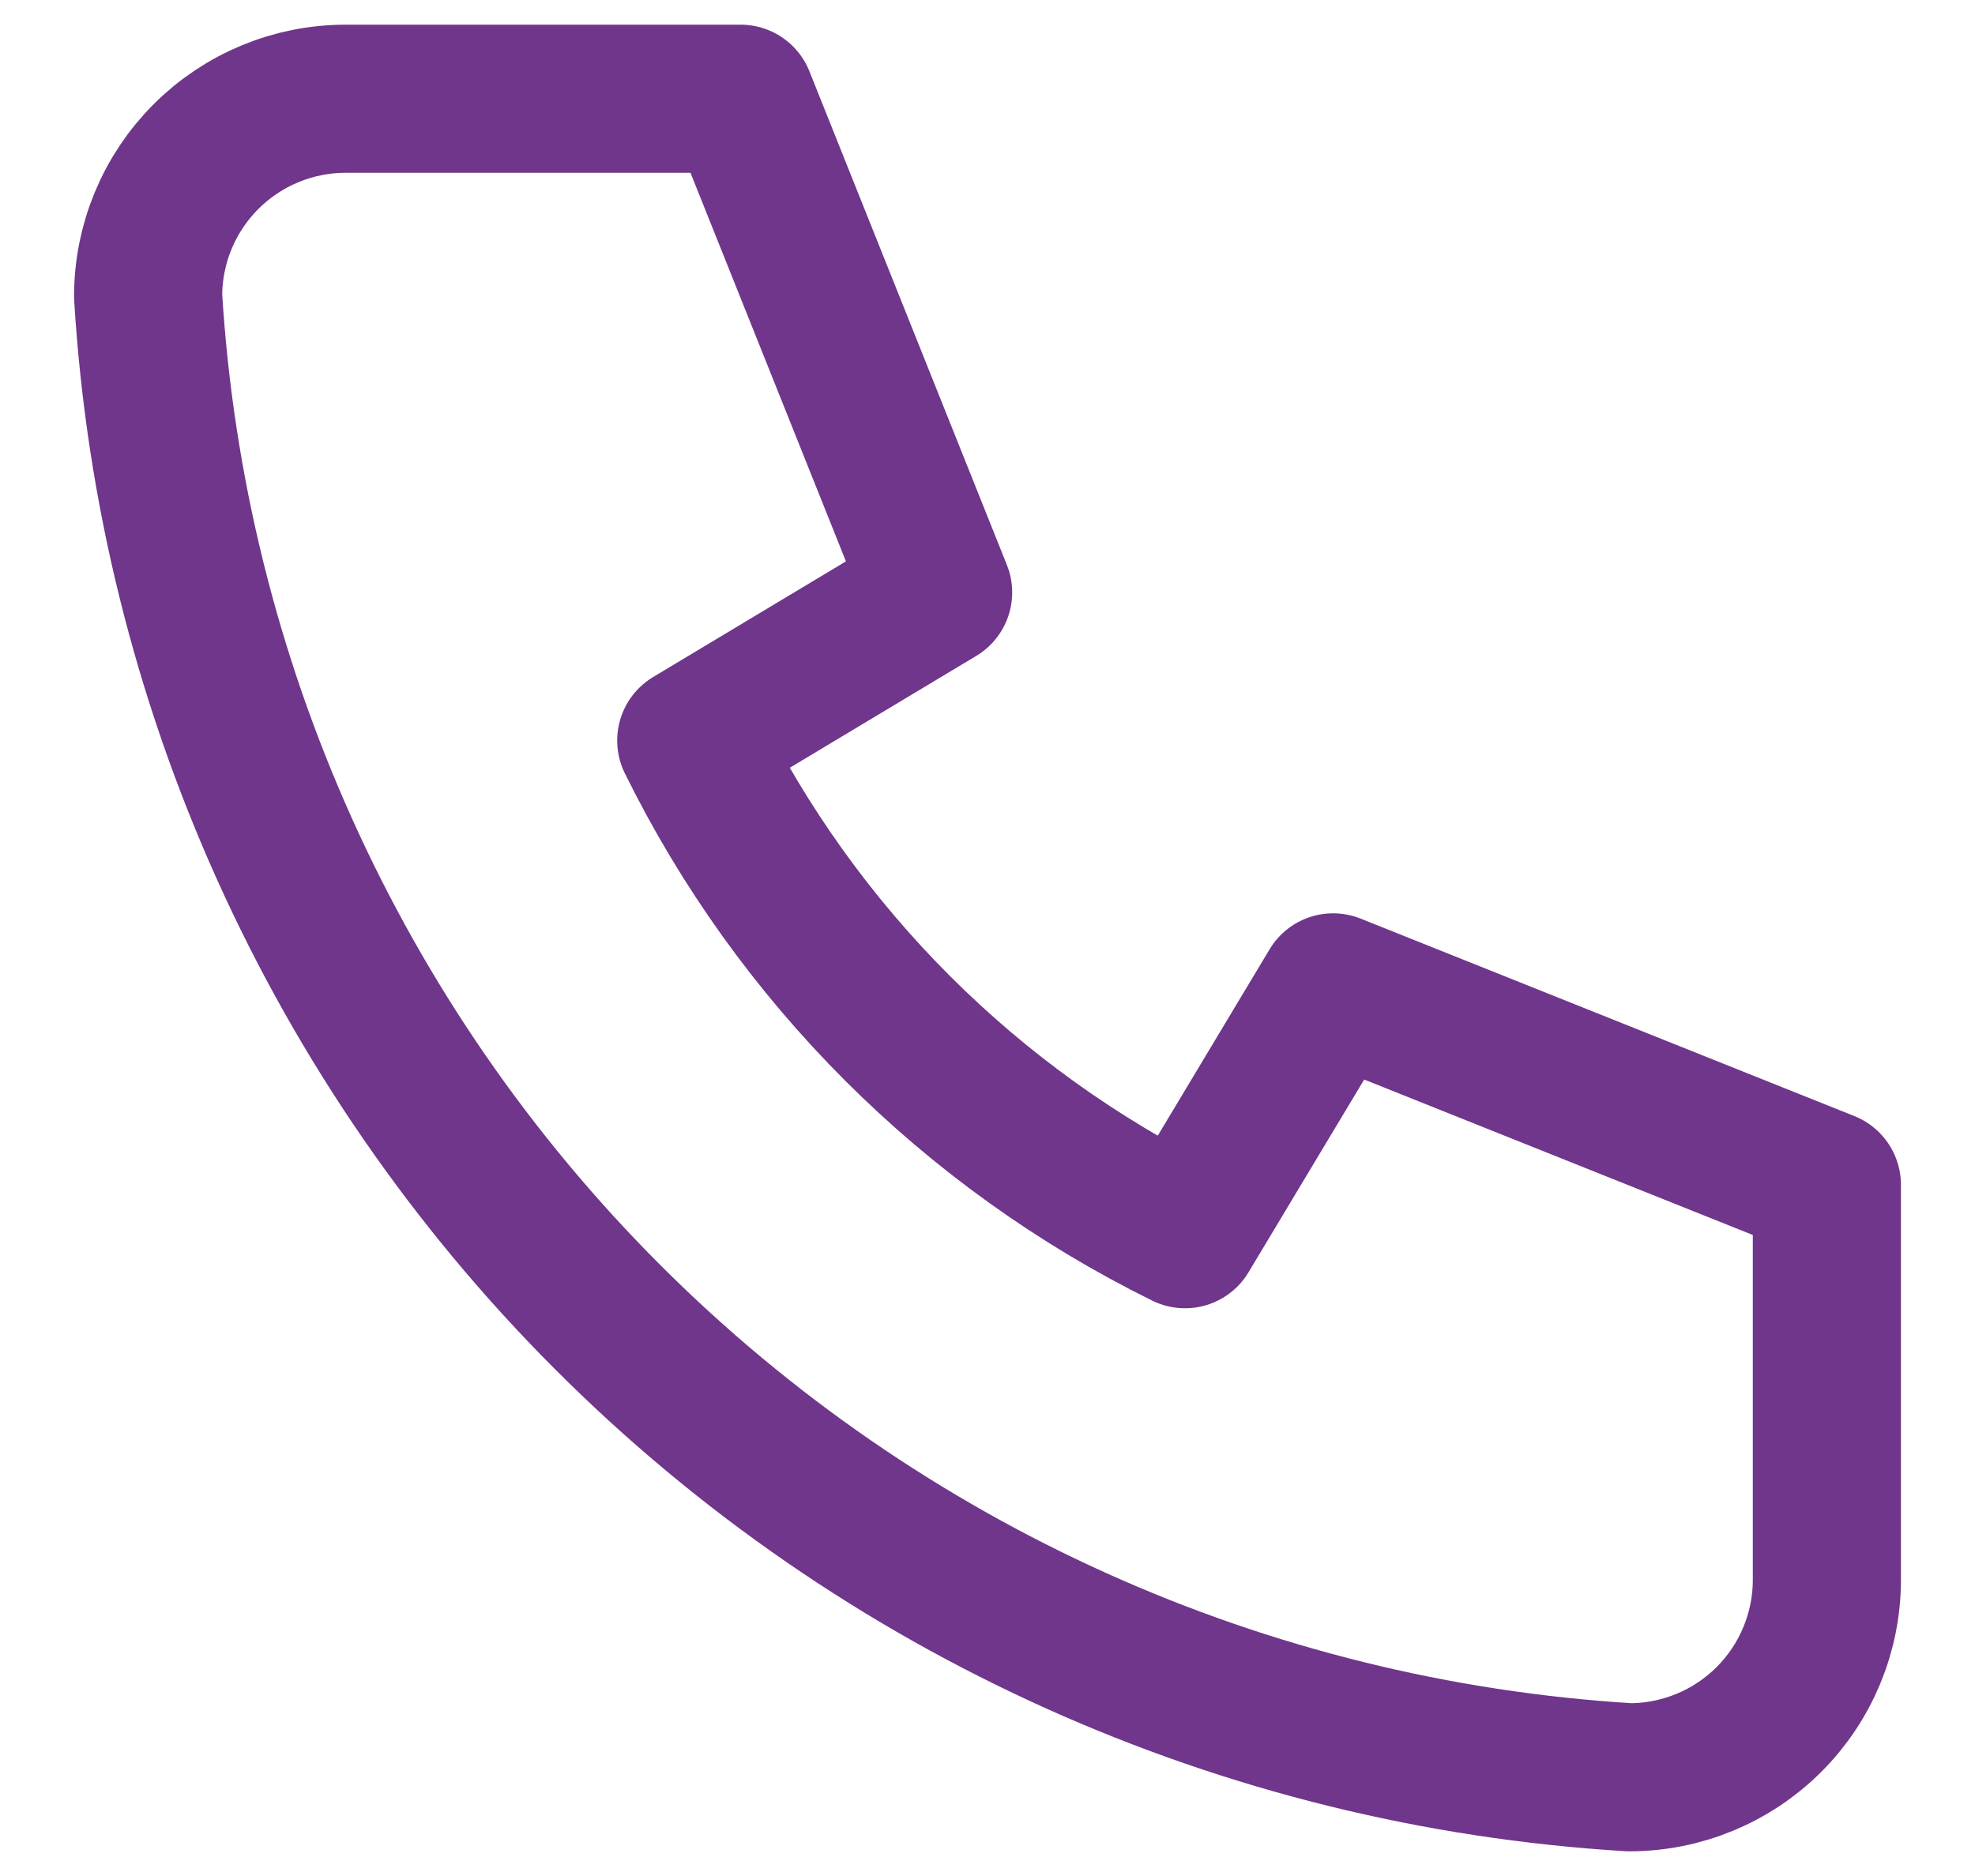 <svg width="20" height="19" viewBox="0 0 20 19" fill="none" xmlns="http://www.w3.org/2000/svg">
<path d="M3.5 1H7.5L9.5 6L7 7.5C8.071 9.672 9.828 11.429 12 12.5L13.5 10L18.5 12V16C18.5 16.53 18.289 17.039 17.914 17.414C17.539 17.789 17.03 18 16.5 18C12.599 17.763 8.92 16.107 6.157 13.343C3.393 10.58 1.737 6.901 1.5 3C1.5 2.47 1.711 1.961 2.086 1.586C2.461 1.211 2.97 1 3.5 1Z" stroke="#6F368B" stroke-width="1.5" stroke-linecap="round" stroke-linejoin="round"/>
</svg>
